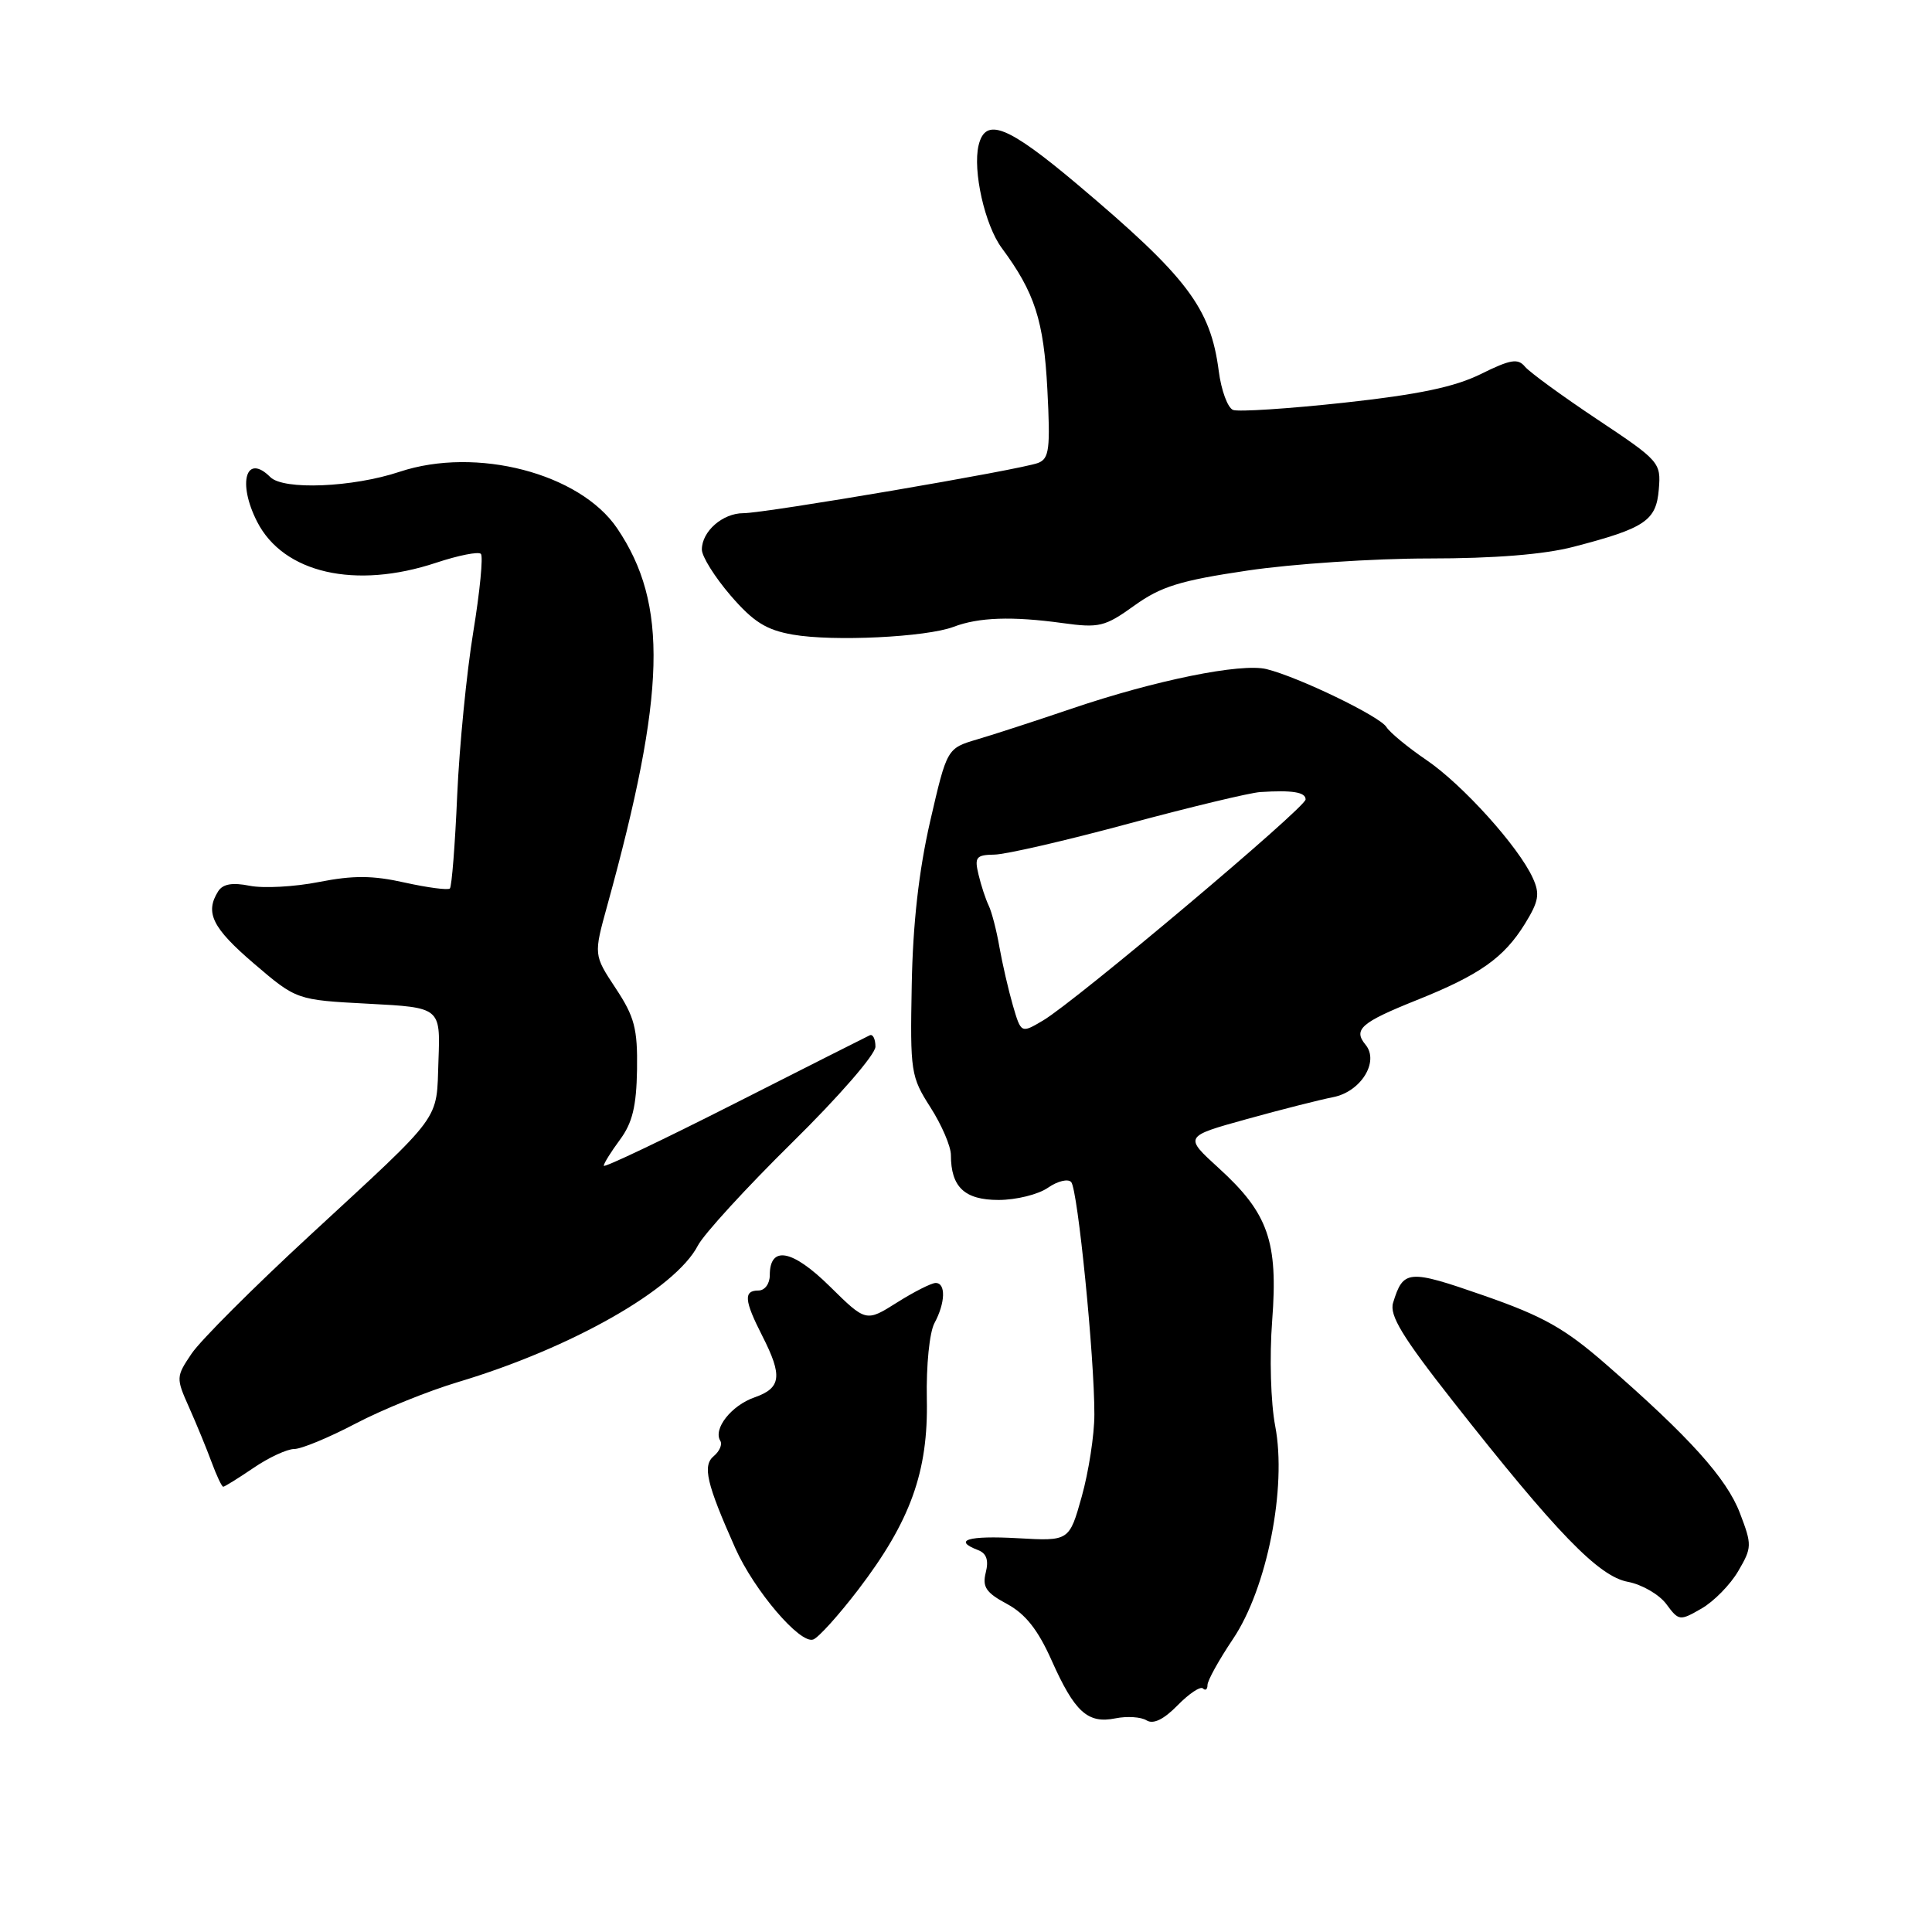 <?xml version="1.0" encoding="UTF-8" standalone="no"?>
<!DOCTYPE svg PUBLIC "-//W3C//DTD SVG 1.1//EN" "http://www.w3.org/Graphics/SVG/1.1/DTD/svg11.dtd" >
<svg xmlns="http://www.w3.org/2000/svg" xmlns:xlink="http://www.w3.org/1999/xlink" version="1.1" viewBox="0 0 256 256">
 <g >
 <path fill="currentColor"
d=" M 159.40 223.73 C 159.73 224.06 160.00 223.85 160.00 223.27 C 160.00 222.68 161.52 219.94 163.38 217.17 C 167.89 210.47 170.54 197.10 168.97 188.95 C 168.38 185.86 168.20 179.81 168.57 174.98 C 169.37 164.51 168.05 160.75 161.49 154.78 C 156.89 150.59 156.89 150.59 165.19 148.29 C 169.76 147.02 174.91 145.72 176.64 145.38 C 180.32 144.67 182.80 140.67 180.94 138.43 C 179.27 136.41 180.34 135.48 187.70 132.53 C 196.07 129.18 199.26 126.93 202.06 122.41 C 203.90 119.42 204.07 118.45 203.10 116.33 C 201.21 112.18 193.81 103.97 189.00 100.70 C 186.53 99.02 184.15 97.05 183.71 96.34 C 182.85 94.92 172.07 89.71 167.82 88.66 C 164.45 87.83 153.06 90.14 142.00 93.90 C 137.32 95.49 131.70 97.32 129.49 97.97 C 125.48 99.16 125.48 99.16 123.25 108.83 C 121.75 115.39 120.96 122.36 120.81 130.50 C 120.59 142.02 120.69 142.67 123.29 146.73 C 124.78 149.06 126.00 151.90 126.00 153.05 C 126.00 157.29 127.81 159.00 132.31 159.00 C 134.65 159.00 137.59 158.27 138.86 157.38 C 140.13 156.50 141.52 156.16 141.94 156.63 C 142.81 157.61 145.03 179.85 145.01 187.43 C 145.01 190.15 144.25 195.03 143.34 198.29 C 141.68 204.21 141.68 204.21 134.84 203.82 C 128.29 203.45 126.18 204.09 129.61 205.40 C 130.72 205.83 131.03 206.74 130.62 208.36 C 130.14 210.28 130.65 211.04 133.43 212.53 C 135.87 213.85 137.53 215.94 139.34 220.00 C 142.40 226.86 144.12 228.43 147.80 227.69 C 149.34 227.38 151.20 227.50 151.93 227.96 C 152.82 228.51 154.20 227.84 156.04 225.96 C 157.56 224.41 159.07 223.40 159.40 223.73 Z  M 113.72 210.64 C 120.65 201.56 123.01 195.01 122.81 185.38 C 122.72 180.92 123.16 176.55 123.82 175.32 C 125.27 172.63 125.35 170.00 123.98 170.00 C 123.42 170.00 121.11 171.17 118.86 172.59 C 114.75 175.18 114.75 175.18 109.95 170.45 C 104.98 165.55 102.00 165.00 102.00 168.97 C 102.00 170.11 101.34 171.00 100.50 171.00 C 98.50 171.00 98.61 172.31 101.00 177.00 C 103.72 182.33 103.52 183.92 99.98 185.16 C 96.91 186.23 94.47 189.33 95.44 190.91 C 95.74 191.38 95.35 192.29 94.59 192.93 C 93.06 194.20 93.60 196.54 97.43 205.14 C 99.94 210.76 106.02 217.89 107.76 217.24 C 108.46 216.99 111.14 214.01 113.72 210.64 Z  M 230.33 208.17 C 232.15 205.06 232.16 204.71 230.55 200.50 C 228.79 195.88 223.86 190.41 212.77 180.75 C 207.32 176.00 204.47 174.40 196.57 171.65 C 186.60 168.18 185.94 168.23 184.59 172.63 C 184.09 174.29 185.81 177.13 192.49 185.63 C 206.23 203.10 211.82 208.88 215.70 209.60 C 217.56 209.95 219.85 211.28 220.79 212.54 C 222.45 214.79 222.58 214.80 225.46 213.14 C 227.10 212.20 229.29 209.96 230.33 208.17 Z  M 33.60 194.50 C 35.62 193.12 38.05 192.00 38.99 192.00 C 39.93 192.00 43.58 190.49 47.10 188.64 C 50.62 186.79 56.72 184.32 60.66 183.14 C 75.76 178.62 89.50 170.80 92.48 165.03 C 93.27 163.52 98.88 157.39 104.95 151.41 C 111.14 145.32 116.00 139.73 116.00 138.69 C 116.00 137.67 115.66 136.99 115.25 137.18 C 114.84 137.37 106.74 141.46 97.25 146.27 C 87.76 151.08 80.00 154.77 80.00 154.47 C 80.00 154.16 80.97 152.61 82.16 151.00 C 83.80 148.78 84.33 146.57 84.41 141.73 C 84.49 136.29 84.08 134.73 81.58 130.95 C 78.66 126.53 78.66 126.53 80.46 120.01 C 88.25 91.79 88.56 80.04 81.78 70.01 C 76.84 62.71 63.12 59.14 52.96 62.51 C 46.72 64.59 37.56 64.96 35.82 63.22 C 32.60 60.00 31.43 63.96 34.07 69.13 C 37.55 75.95 47.08 78.13 57.81 74.56 C 60.74 73.59 63.40 73.06 63.72 73.39 C 64.04 73.71 63.59 78.37 62.71 83.74 C 61.83 89.11 60.87 98.85 60.58 105.39 C 60.30 111.93 59.86 117.48 59.61 117.73 C 59.36 117.97 56.68 117.62 53.65 116.95 C 49.39 115.99 46.80 115.98 42.26 116.87 C 39.03 117.51 34.90 117.73 33.09 117.37 C 30.78 116.91 29.53 117.13 28.91 118.10 C 27.13 120.93 28.13 122.95 33.64 127.67 C 39.29 132.50 39.29 132.50 48.82 133.00 C 58.36 133.50 58.36 133.50 58.10 140.50 C 57.80 148.71 58.91 147.20 41.00 163.75 C 33.58 170.60 26.55 177.63 25.39 179.36 C 23.32 182.43 23.31 182.58 25.06 186.50 C 26.04 188.70 27.38 191.96 28.04 193.75 C 28.70 195.54 29.39 197.00 29.58 197.00 C 29.76 197.00 31.57 195.88 33.60 194.50 Z  M 126.35 83.06 C 129.68 81.79 134.12 81.64 140.79 82.56 C 145.66 83.23 146.40 83.05 150.31 80.24 C 153.83 77.71 156.39 76.92 165.31 75.60 C 171.22 74.72 182.03 74.00 189.32 74.00 C 198.02 74.00 204.61 73.47 208.48 72.46 C 217.99 69.99 219.46 69.00 219.80 64.84 C 220.10 61.29 219.91 61.07 211.66 55.58 C 207.01 52.48 202.70 49.34 202.07 48.59 C 201.13 47.45 200.15 47.62 196.22 49.56 C 192.75 51.28 187.96 52.28 178.09 53.36 C 170.71 54.16 164.09 54.59 163.39 54.32 C 162.68 54.05 161.82 51.73 161.49 49.16 C 160.40 40.78 157.32 36.71 142.72 24.40 C 133.49 16.63 130.58 15.48 129.67 19.25 C 128.87 22.59 130.49 29.82 132.73 32.85 C 137.12 38.78 138.30 42.46 138.78 51.59 C 139.19 59.50 139.03 60.77 137.56 61.34 C 135.22 62.24 101.43 68.00 98.50 68.00 C 95.75 68.00 93.00 70.41 93.00 72.82 C 93.00 73.74 94.72 76.48 96.81 78.91 C 99.83 82.41 101.52 83.47 105.05 84.09 C 110.40 85.03 122.73 84.43 126.35 83.06 Z  M 134.21 133.22 C 133.62 131.17 132.82 127.70 132.43 125.50 C 132.05 123.30 131.41 120.83 131.01 120.00 C 130.61 119.17 130.00 117.33 129.66 115.89 C 129.10 113.58 129.34 113.28 131.77 113.24 C 133.27 113.22 141.25 111.38 149.50 109.15 C 157.75 106.93 165.62 105.04 167.00 104.95 C 171.25 104.68 173.00 104.96 173.00 105.93 C 173.00 107.01 142.51 132.68 138.21 135.22 C 135.30 136.94 135.30 136.94 134.21 133.22 Z "/>
</g>
</svg>